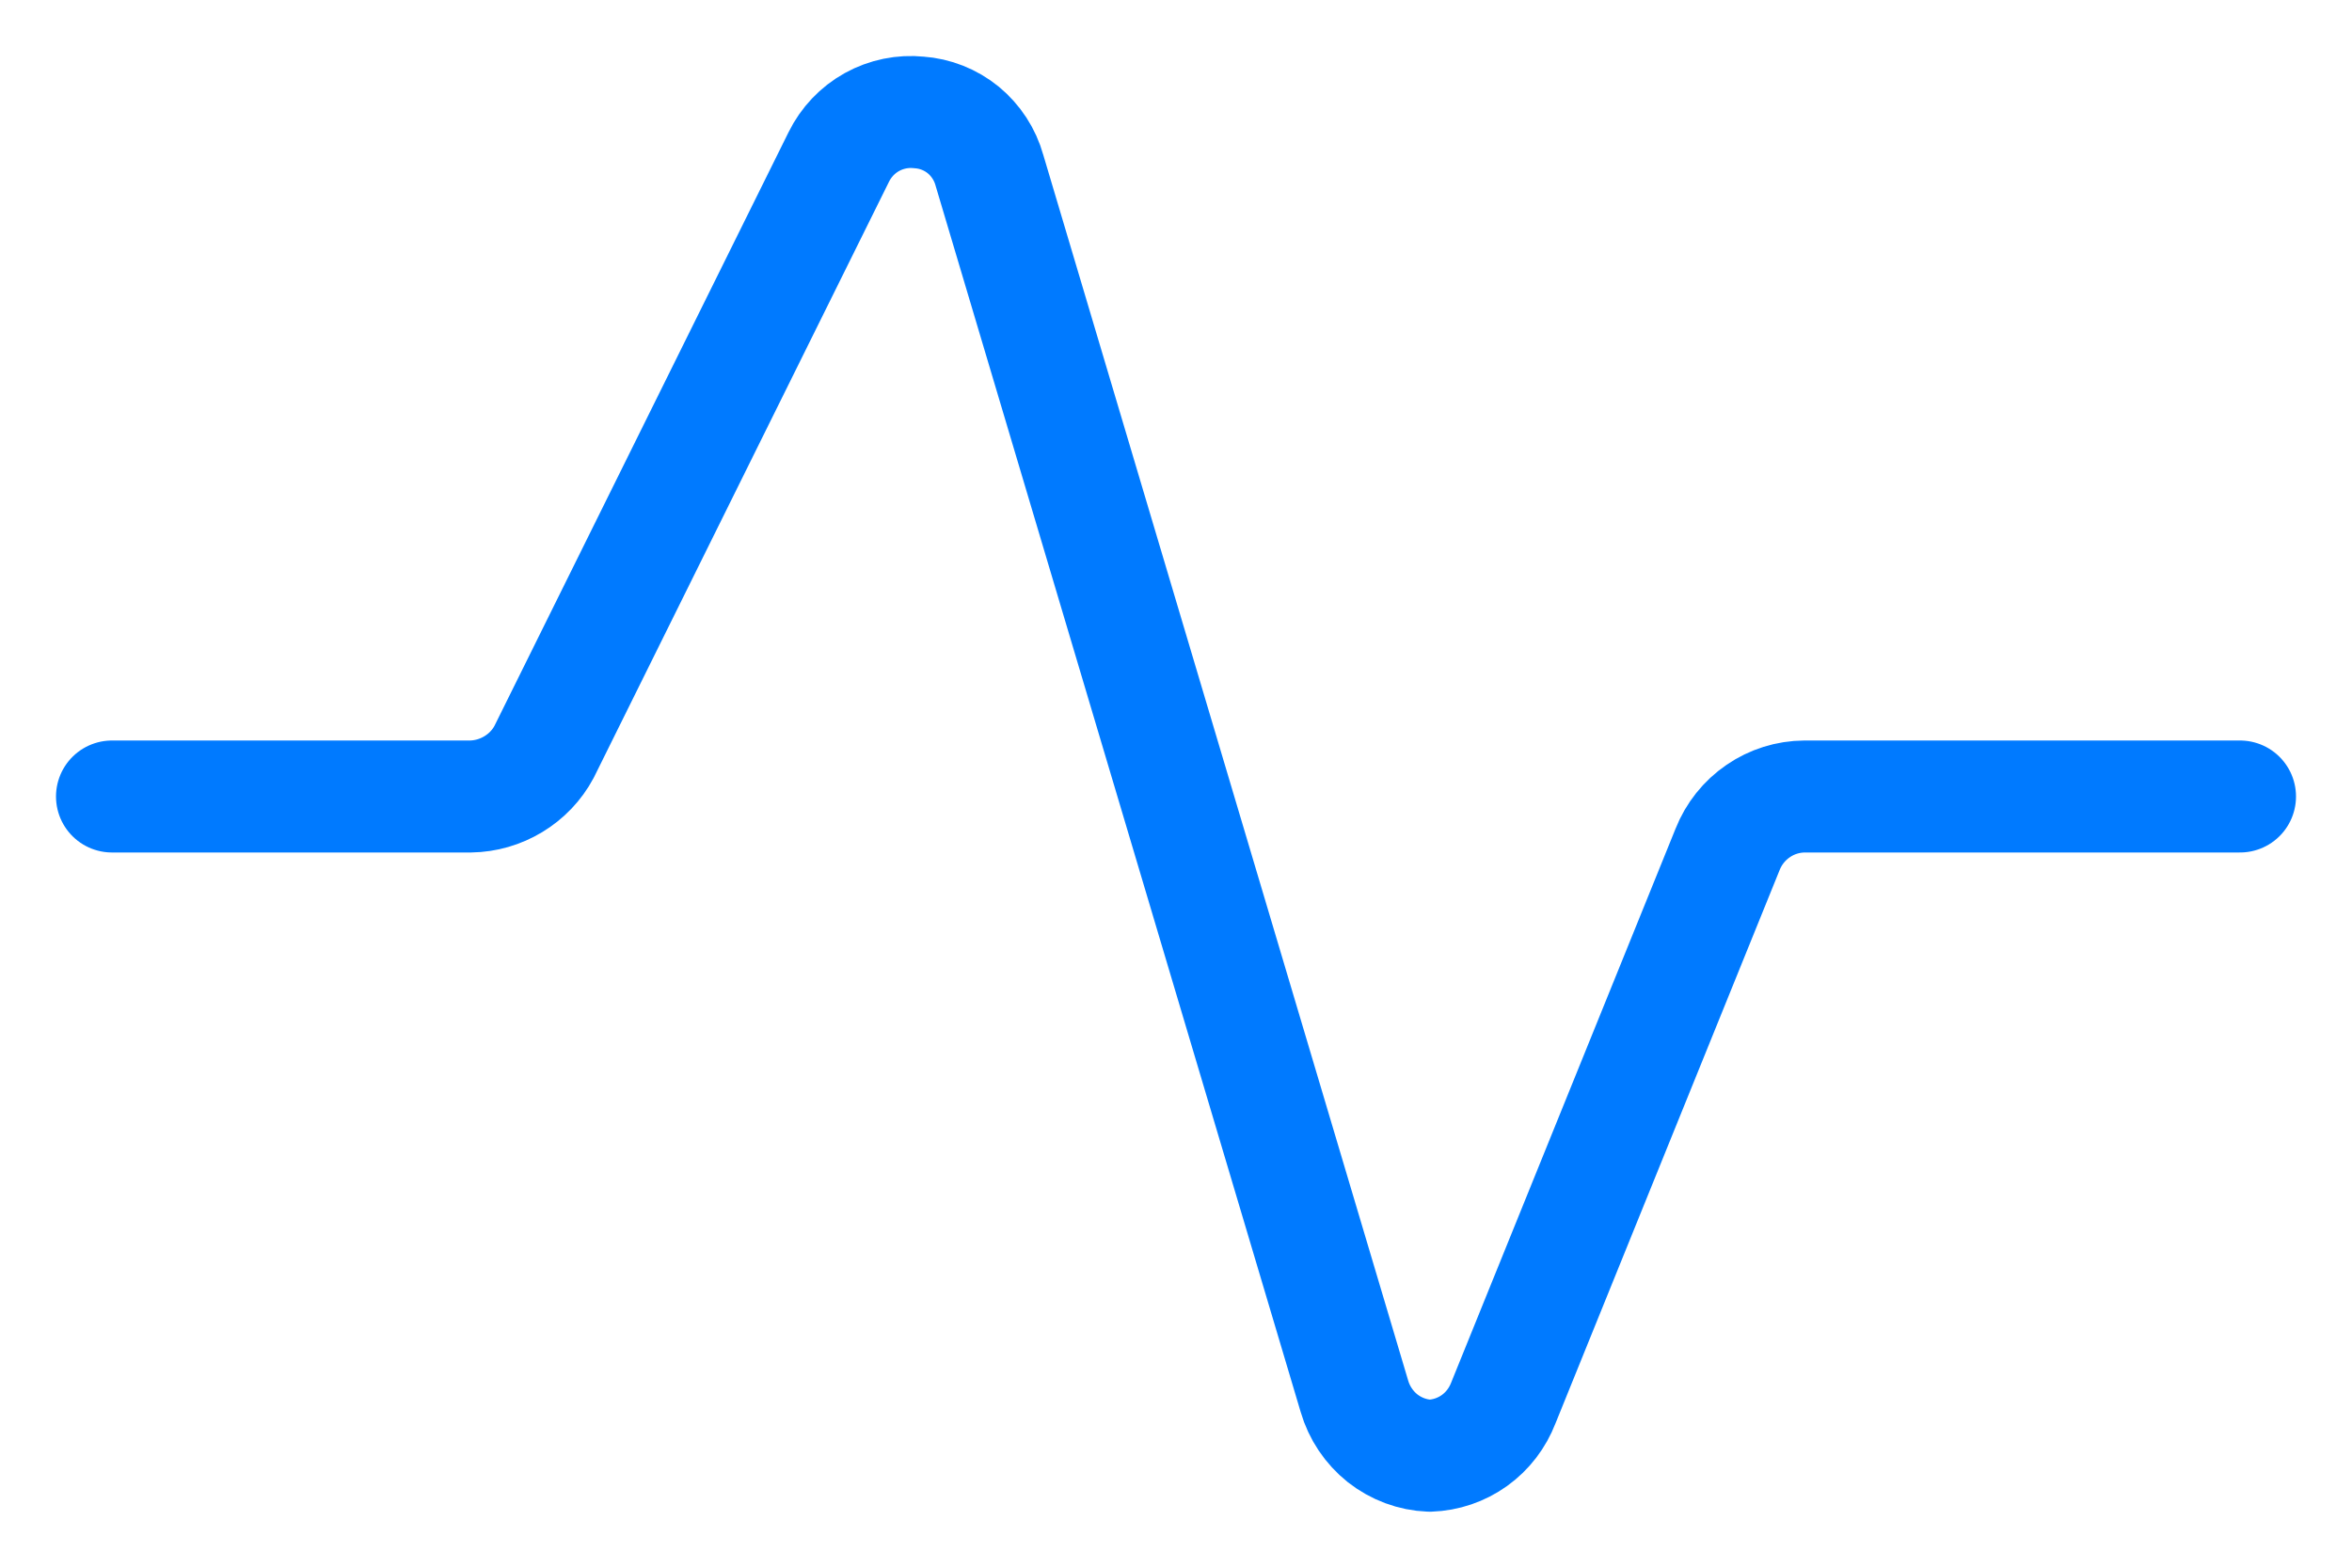 <svg width="21" height="14" viewBox="0 0 21 14" fill="none" xmlns="http://www.w3.org/2000/svg">
<path d="M1 7.113H4.201C4.336 7.111 4.467 7.073 4.583 7.003C4.699 6.933 4.794 6.834 4.858 6.714L7.489 1.402C7.554 1.27 7.657 1.161 7.785 1.09C7.913 1.019 8.06 0.989 8.205 1.004C8.35 1.014 8.488 1.069 8.601 1.161C8.713 1.254 8.795 1.379 8.834 1.52L12.093 12.469C12.136 12.617 12.224 12.748 12.344 12.844C12.465 12.939 12.612 12.994 12.765 13C12.909 12.995 13.048 12.948 13.165 12.864C13.282 12.78 13.371 12.663 13.423 12.528L15.425 7.585C15.48 7.446 15.575 7.327 15.698 7.243C15.82 7.159 15.964 7.114 16.112 7.113H20" stroke="#007AFF" stroke-linecap="round" stroke-linejoin="round"/>
</svg>
